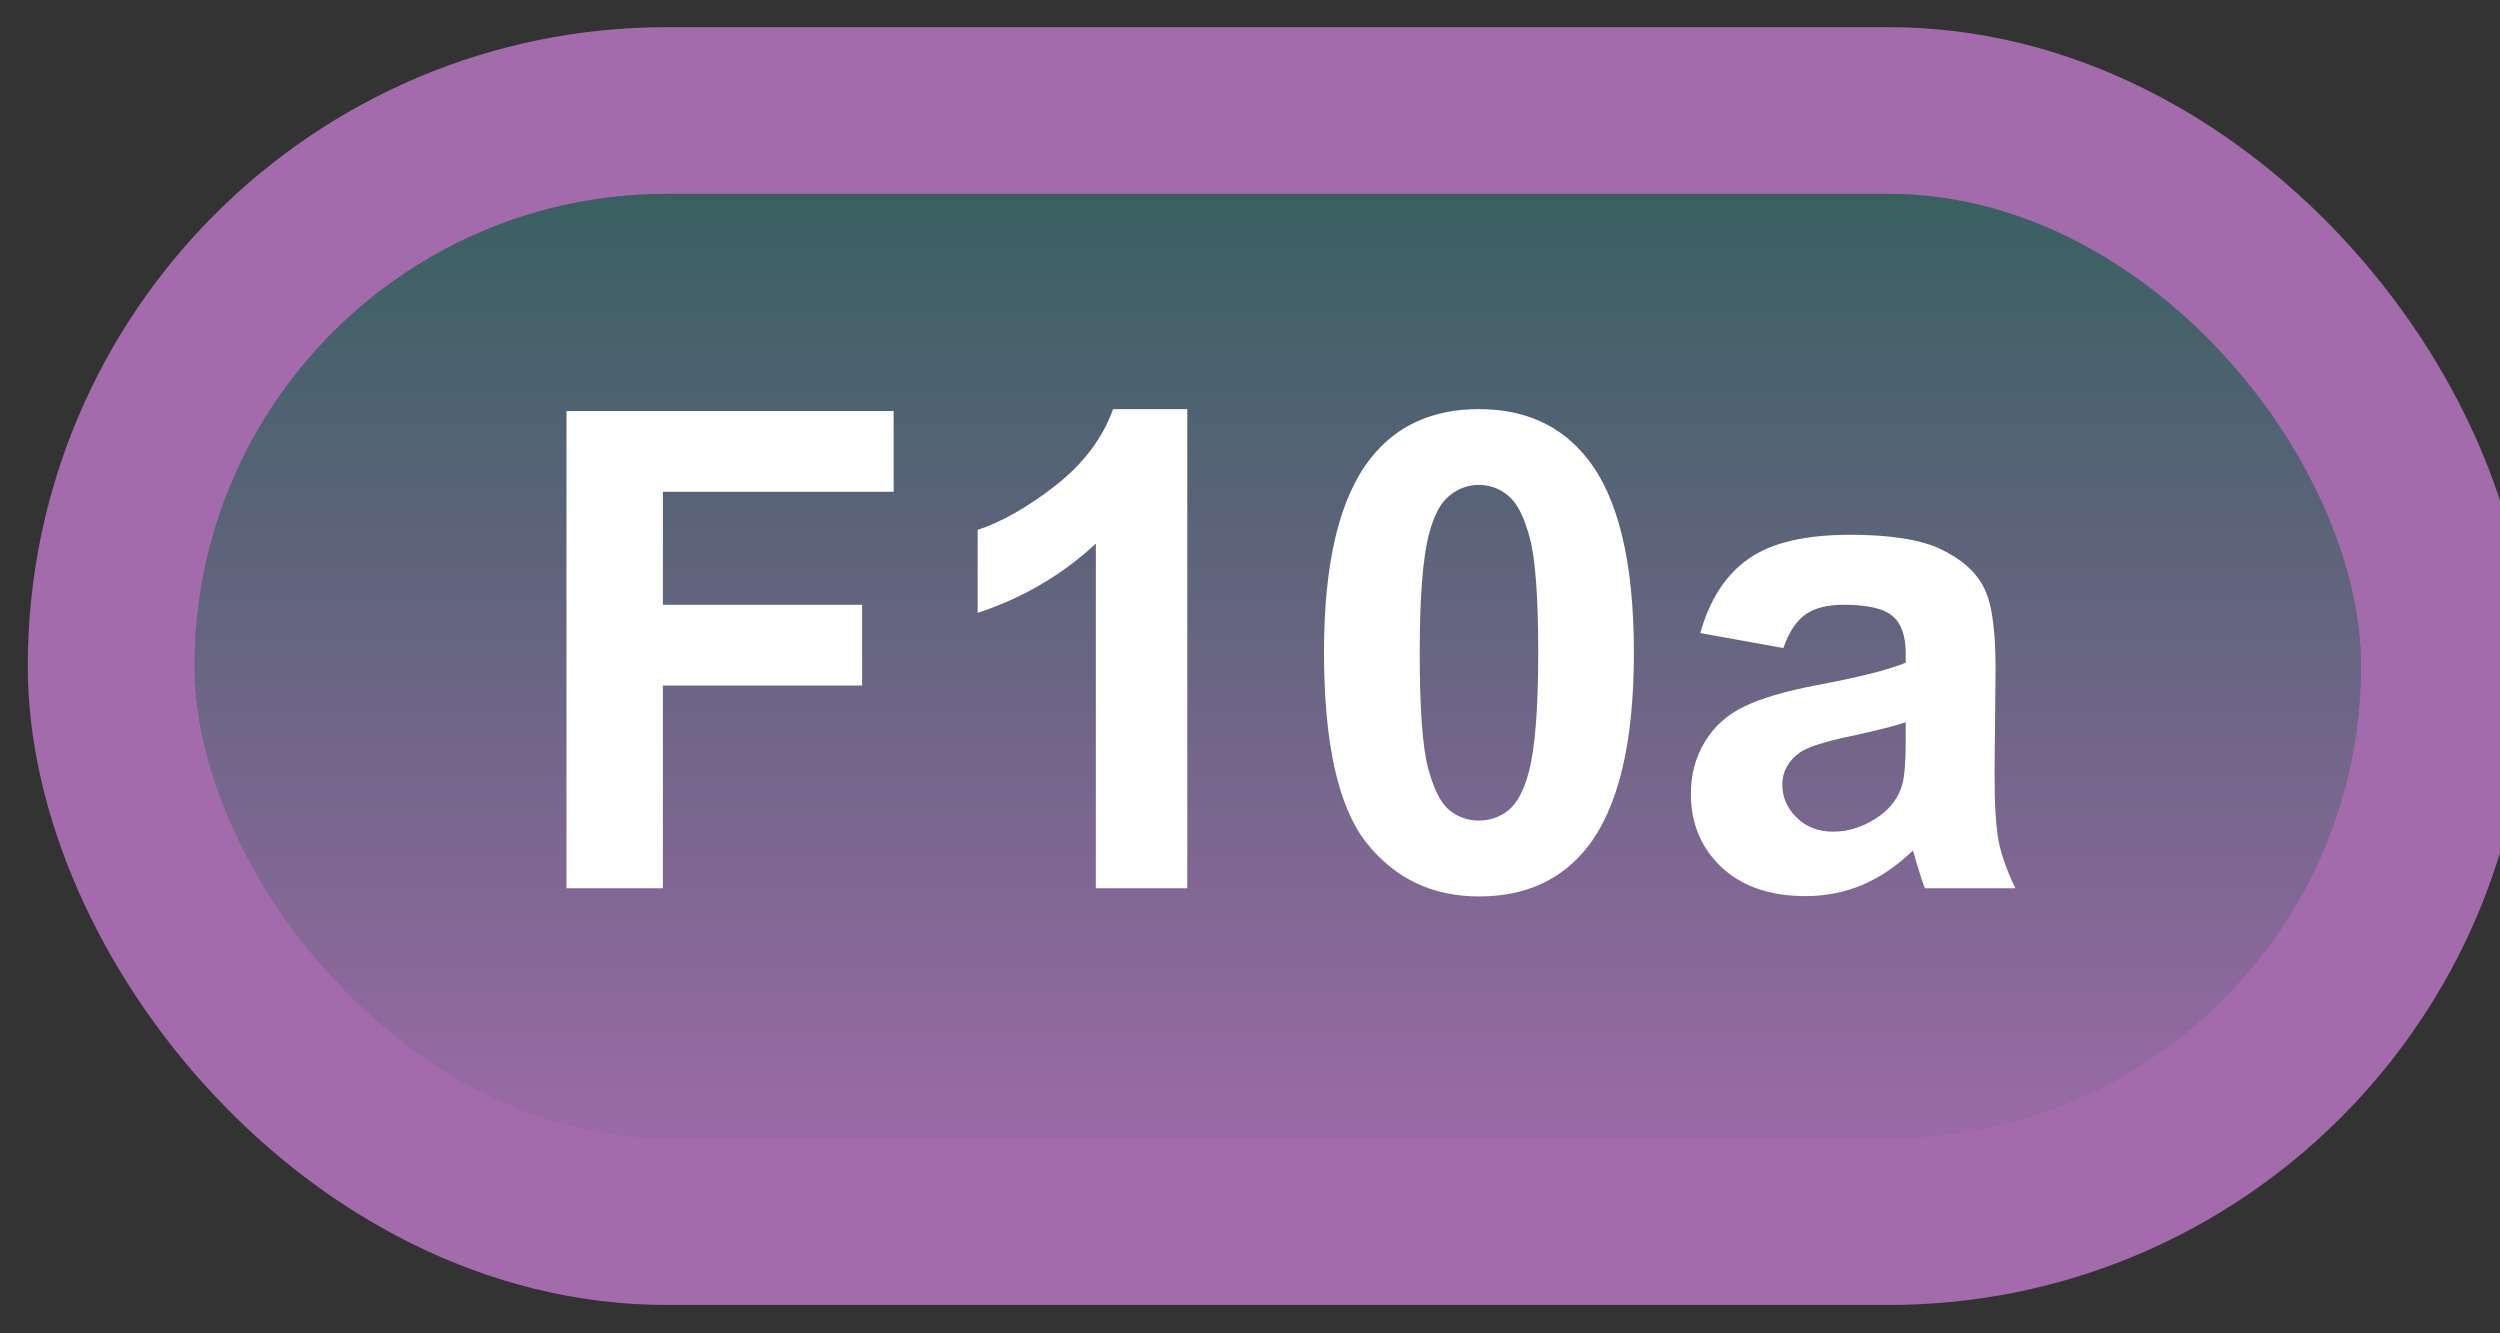 <svg width="45" height="24" viewBox="0 0 45 24" fill="none" xmlns="http://www.w3.org/2000/svg">
<rect x="0" y="0" width="45" height="24" fill="#333333" stroke="none"/>
<rect x="2" y="1.989" width="42" height="20" rx="10" fill="url(#paint0_linear_42_2639)"/>
<rect x="2" y="1.989" width="42" height="20" rx="10" stroke="#A36BAC" stroke-width="3" stroke-linejoin="round"/>
<path d="M10.197 15.989V7.399H16.086V8.852H11.932V10.886H15.518V12.339H11.932V15.989H10.197ZM21.371 15.989H19.725V9.784C19.123 10.346 18.414 10.762 17.598 11.032V9.538C18.027 9.397 18.494 9.132 18.998 8.741C19.502 8.346 19.848 7.887 20.035 7.364H21.371V15.989ZM26.621 7.364C27.453 7.364 28.104 7.661 28.572 8.255C29.131 8.958 29.41 10.124 29.41 11.753C29.41 13.378 29.129 14.546 28.566 15.257C28.102 15.842 27.453 16.136 26.621 16.136C25.785 16.136 25.111 15.815 24.6 15.175C24.088 14.53 23.832 13.383 23.832 11.735C23.832 10.118 24.113 8.954 24.676 8.243C25.141 7.657 25.789 7.364 26.621 7.364ZM26.621 8.729C26.422 8.729 26.244 8.794 26.088 8.923C25.932 9.048 25.811 9.274 25.725 9.602C25.611 10.028 25.555 10.745 25.555 11.753C25.555 12.761 25.605 13.454 25.707 13.833C25.809 14.208 25.936 14.458 26.088 14.583C26.244 14.708 26.422 14.77 26.621 14.77C26.82 14.77 26.998 14.708 27.154 14.583C27.311 14.454 27.432 14.225 27.518 13.897C27.631 13.475 27.688 12.761 27.688 11.753C27.688 10.745 27.637 10.053 27.535 9.678C27.434 9.3 27.305 9.048 27.148 8.923C26.996 8.794 26.82 8.729 26.621 8.729ZM32.1 11.665L30.605 11.395C30.773 10.794 31.062 10.348 31.473 10.059C31.883 9.77 32.492 9.626 33.301 9.626C34.035 9.626 34.582 9.714 34.941 9.889C35.301 10.061 35.553 10.282 35.697 10.552C35.846 10.817 35.92 11.307 35.92 12.022L35.902 13.944C35.902 14.491 35.928 14.895 35.978 15.157C36.033 15.415 36.133 15.692 36.277 15.989H34.648C34.605 15.88 34.553 15.717 34.49 15.503C34.463 15.405 34.443 15.341 34.432 15.309C34.15 15.583 33.85 15.788 33.529 15.925C33.209 16.061 32.867 16.13 32.504 16.13C31.863 16.13 31.357 15.956 30.986 15.608C30.619 15.261 30.436 14.821 30.436 14.29C30.436 13.938 30.52 13.626 30.688 13.352C30.855 13.075 31.09 12.864 31.391 12.72C31.695 12.571 32.133 12.442 32.703 12.333C33.473 12.188 34.006 12.053 34.303 11.928V11.764C34.303 11.448 34.225 11.223 34.068 11.091C33.912 10.954 33.617 10.886 33.184 10.886C32.891 10.886 32.662 10.944 32.498 11.061C32.334 11.175 32.201 11.376 32.1 11.665ZM34.303 13.001C34.092 13.071 33.758 13.155 33.301 13.253C32.844 13.35 32.545 13.446 32.404 13.54C32.19 13.692 32.082 13.886 32.082 14.12C32.082 14.35 32.168 14.55 32.34 14.717C32.512 14.886 32.73 14.97 32.996 14.97C33.293 14.97 33.576 14.872 33.846 14.677C34.045 14.528 34.176 14.346 34.238 14.132C34.281 13.991 34.303 13.723 34.303 13.329V13.001Z" fill="white"/>
<defs>
<linearGradient id="paint0_linear_42_2639" x1="23" y1="1.989" x2="23" y2="21.989" gradientUnits="userSpaceOnUse">
<stop stop-color="#305F5B"/>
<stop offset="1" stop-color="#A36BAC"/>
</linearGradient>
</defs>
</svg>
